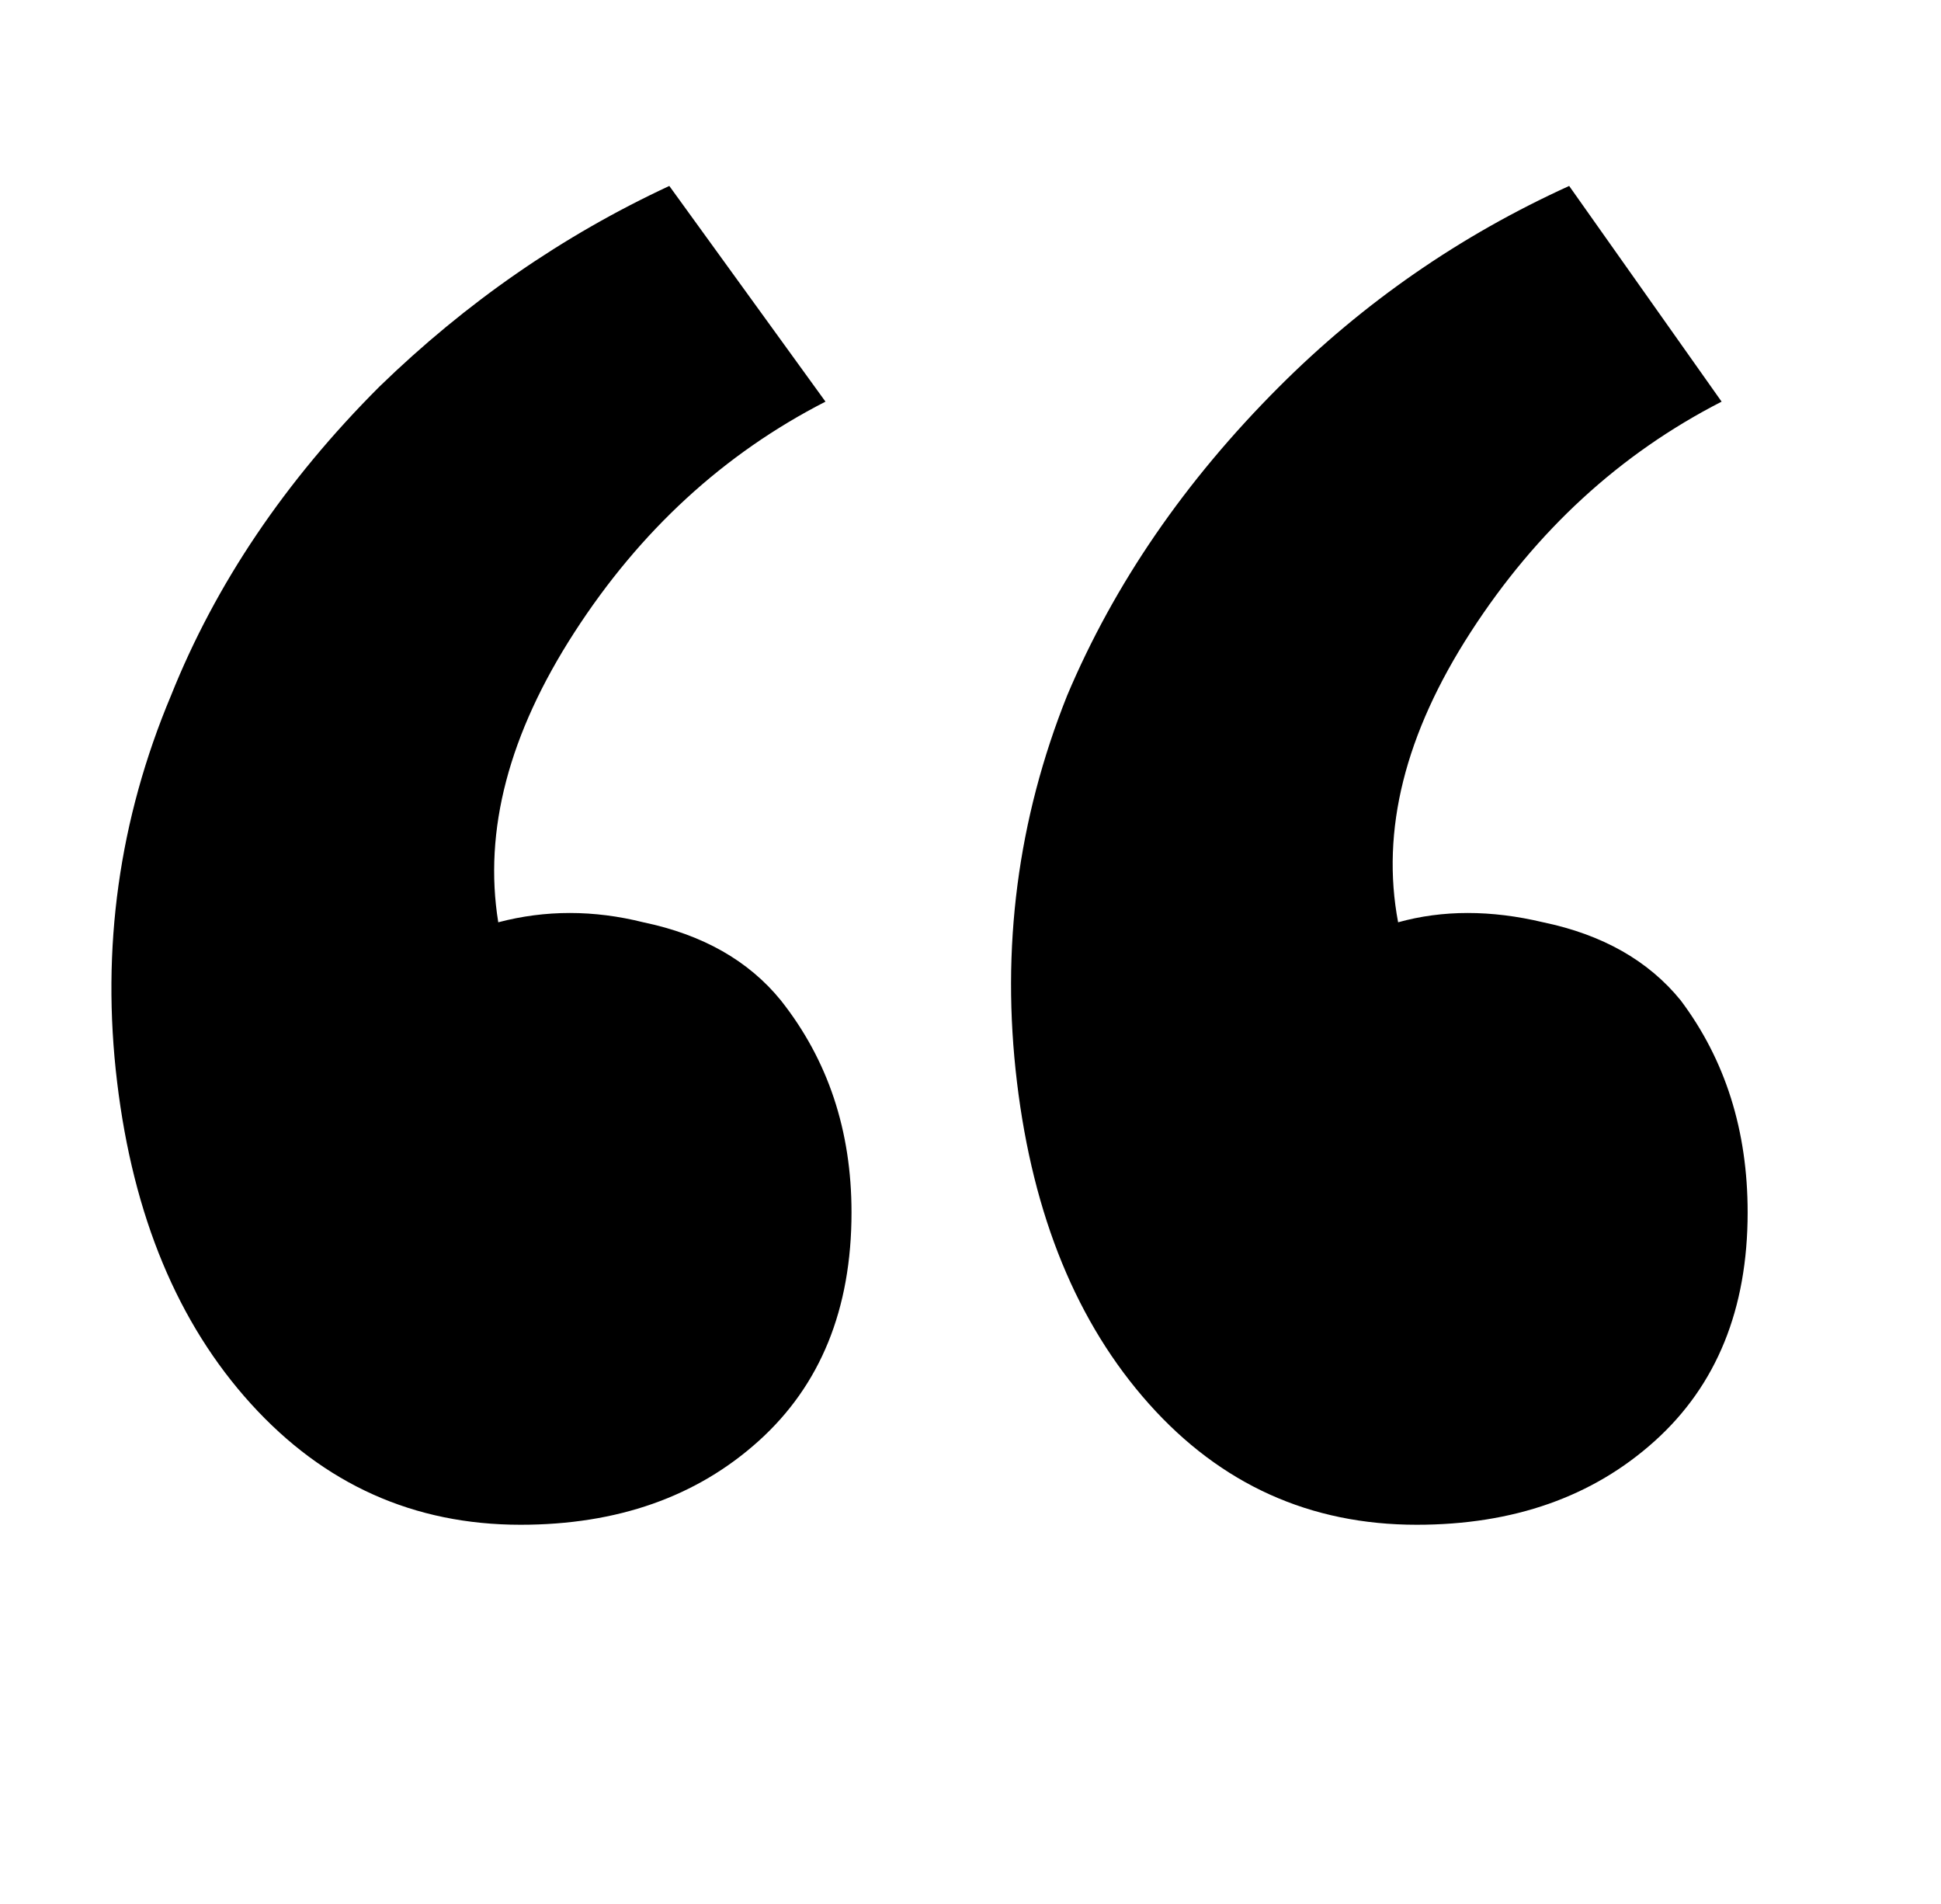 
<svg xmlns="http://www.w3.org/2000/svg" xmlns:xlink="http://www.w3.org/1999/xlink" version="1.1" viewBox="-10 0 522 512">
   <path fill="currentColor"
d="M219 326q0 -33 -19 -57q-13 -16 -37 -21q-20 -5 -39 0q-6 -37 20.5 -78t67.5 -62l-42 -58q-43 20 -78 54q-38 38 -56 83q-21 50 -14.5 104t36 86.5t72.5 32.5q39 0 64 -22.5t25 -61.5zM460 326q0 -33 -18 -57q-13 -16 -37 -21q-21 -5 -39 0q-7 -37 19.5 -78t67.5 -62
l-41 -58q-44 20 -78 54q-38 38 -57 83q-20 50 -13.5 104t35.5 86.5t72 32.5q39 0 64 -22.5t25 -61.5z" />
</svg>

